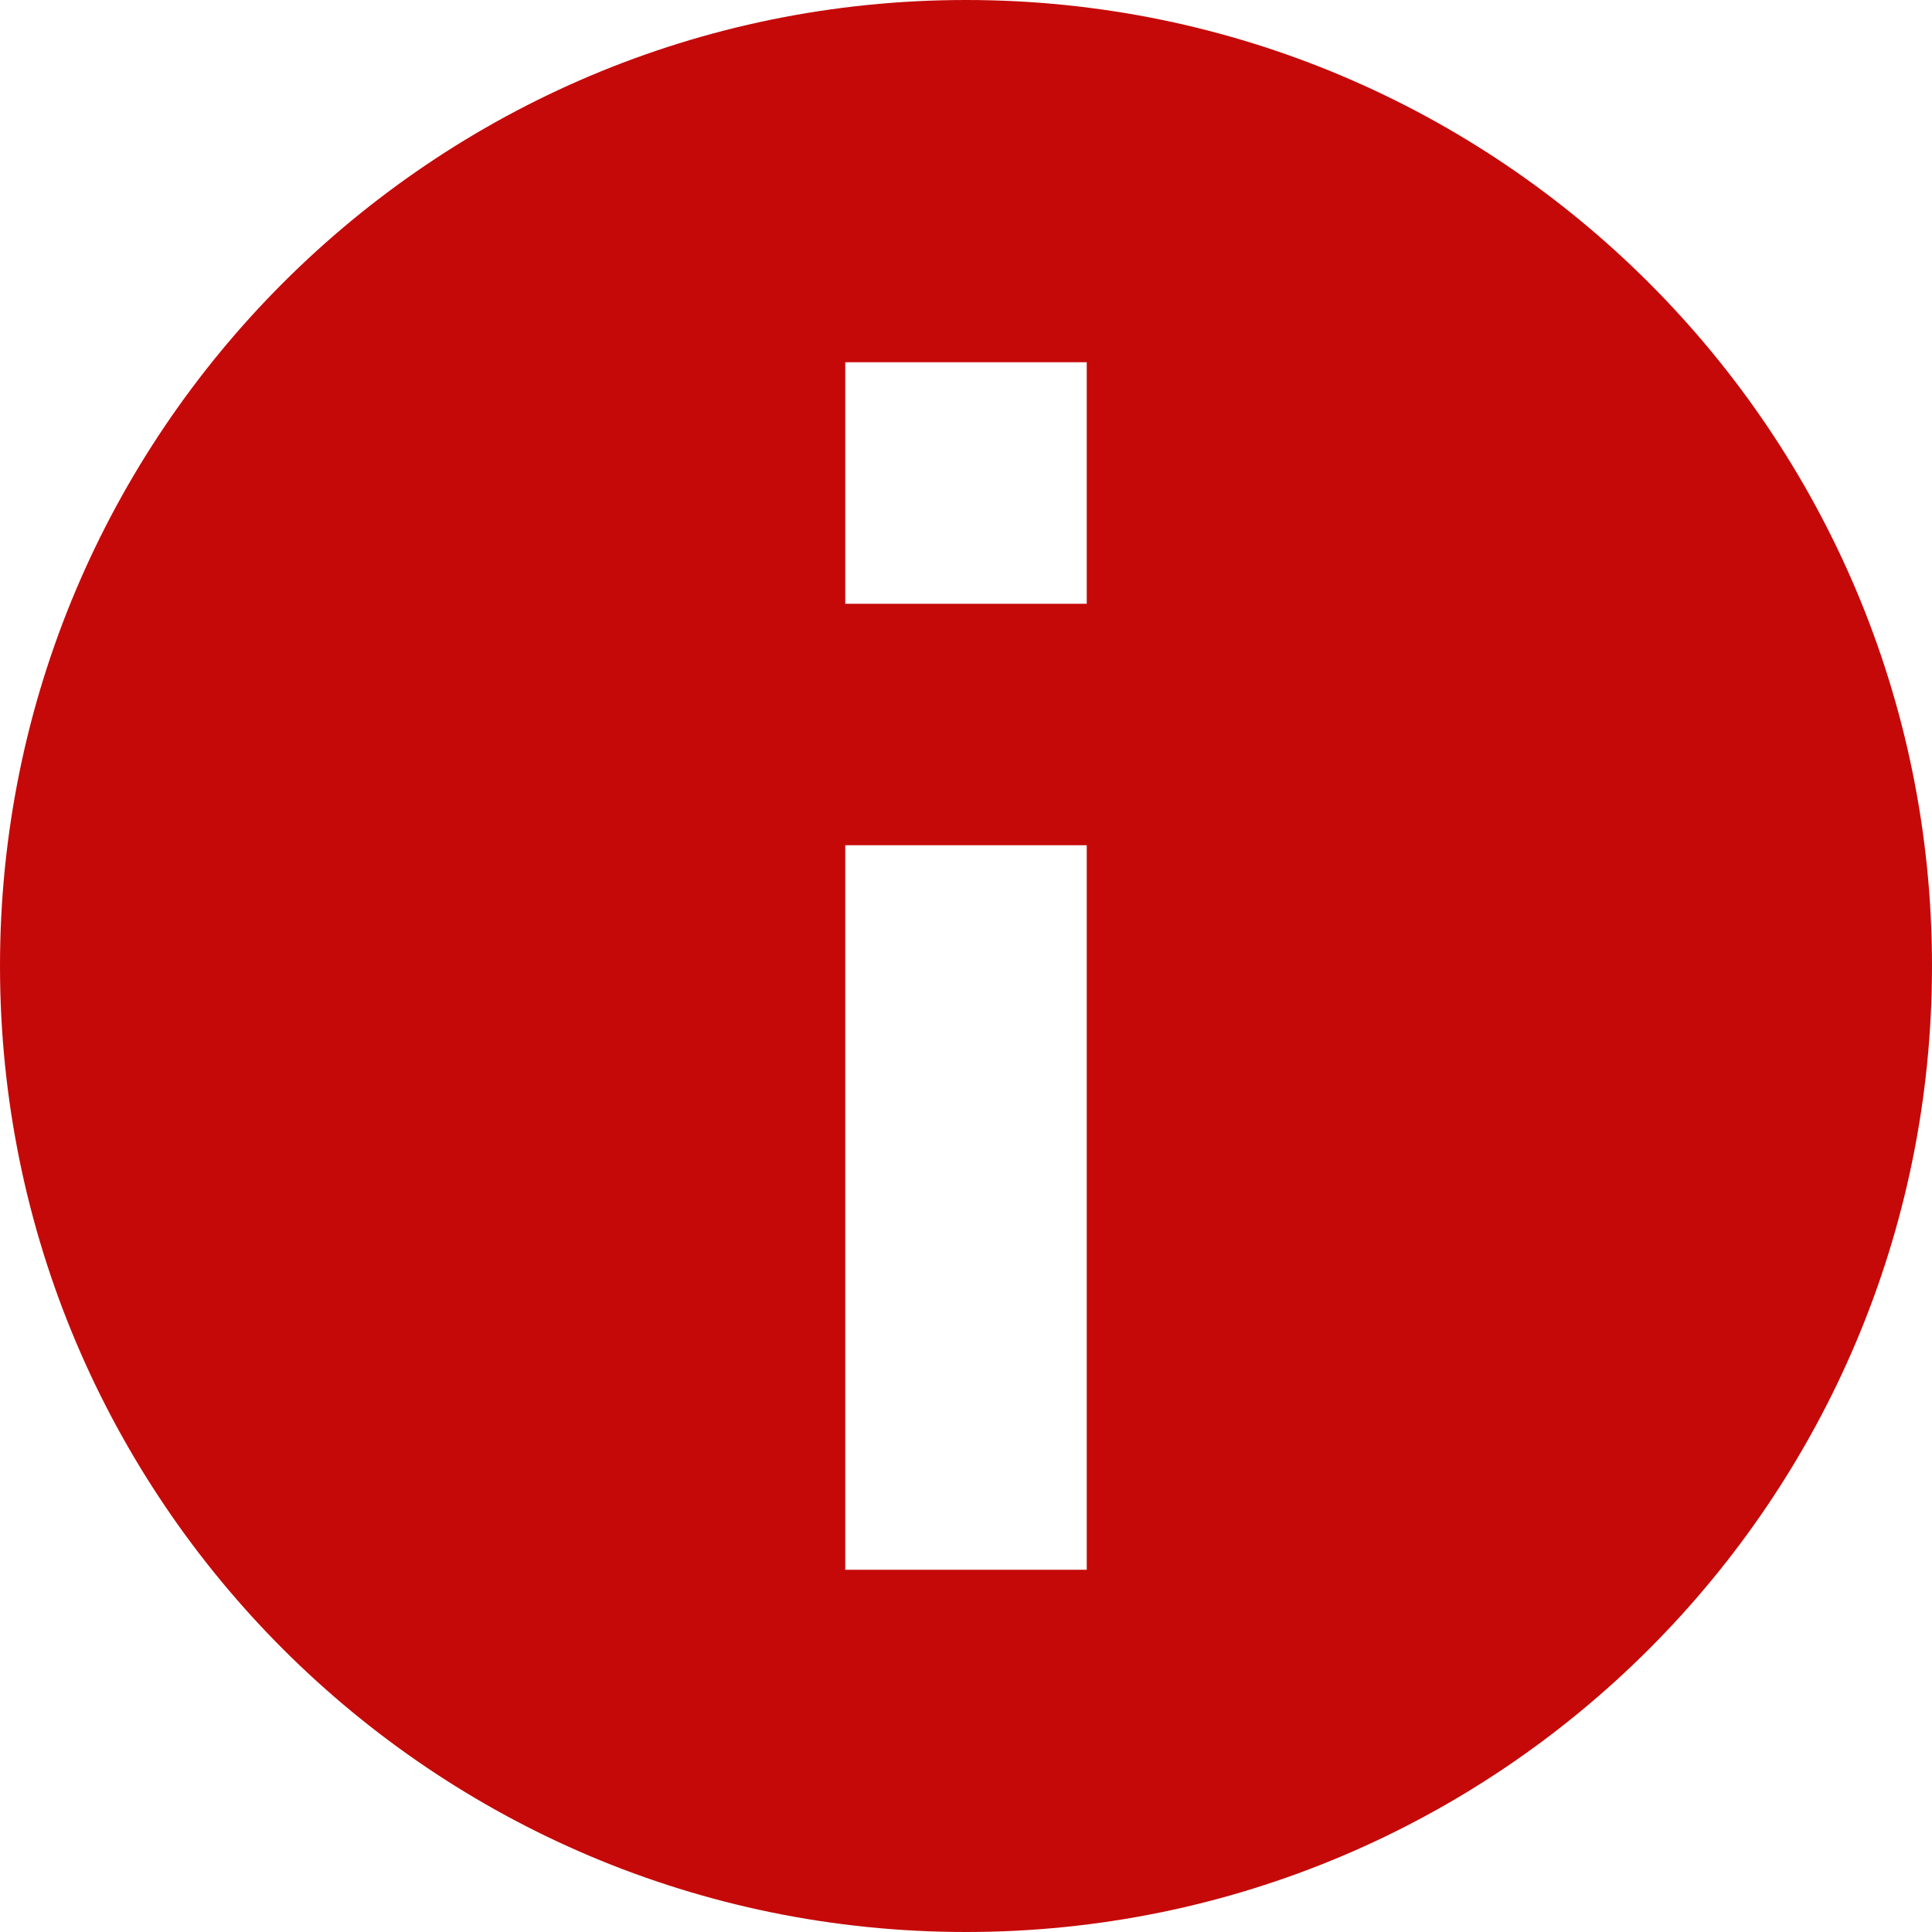 <?xml version="1.0" ?><svg height="16px" version="1.1" viewBox="0 0 16 16" width="16px" xmlns="http://www.w3.org/2000/svg" xmlns:sketch="http://www.bohemiancoding.com/sketch/ns" xmlns:xlink="http://www.w3.org/1999/xlink"><title/><defs/><g fill="none" fill-rule="evenodd" id="Icons with numbers" stroke="none" stroke-width="1"><g fill="#c50909" id="Group" transform="translate(-576, -432)"><path d="M583,435 L583,437 L585,437 L585,435 Z M584,448 C579.582,448 576,444.418 576,440 C576,435.582 579.582,432 584,432 C588.418,432 592,435.582 592,440 C592,444.418 588.418,448 584,448 Z M583,439 L583,445 L585,445 L585,439 Z M583,439" id="Oval 208"/></g></g></svg>

